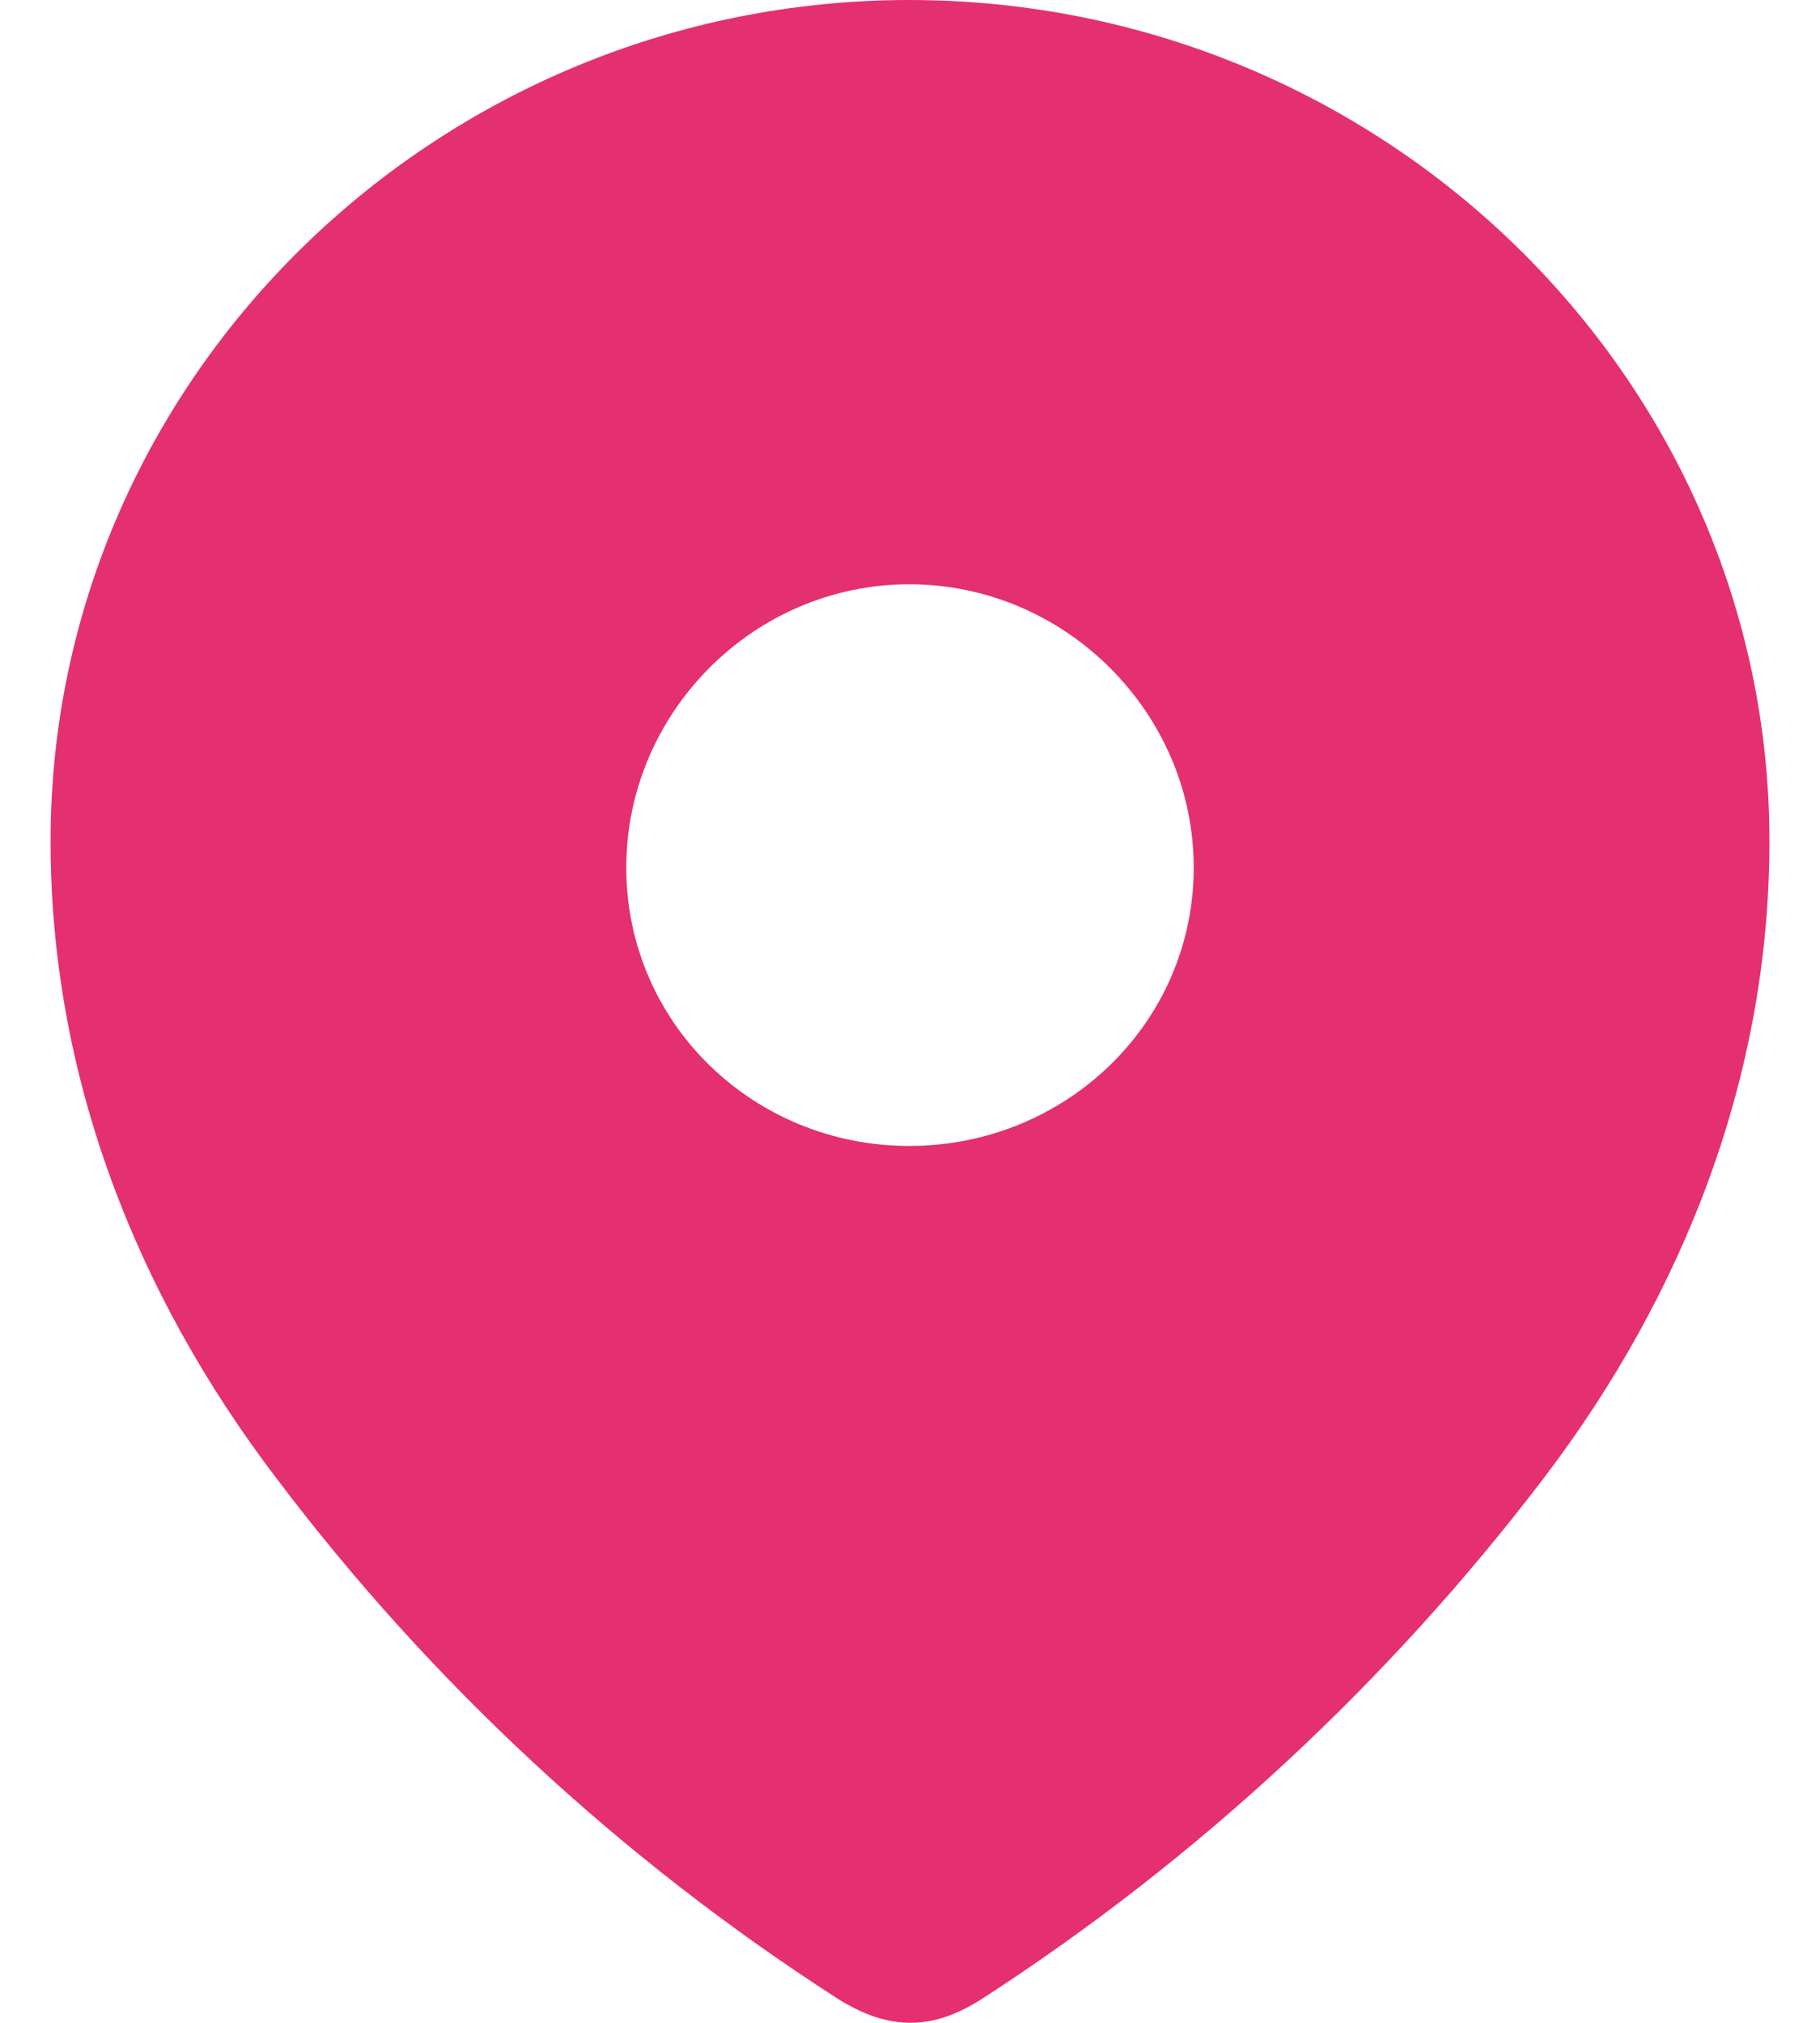 <svg xmlns="http://www.w3.org/2000/svg" width="18" height="20" viewBox="0 0 18 20" fill="none">
  <path fill-rule="evenodd" clip-rule="evenodd" d="M0.5 8.318C0.5 3.718 4.344 0 8.993 0C13.656 0 17.5 3.718 17.5 8.318C17.5 10.636 16.657 12.788 15.27 14.612C13.739 16.623 11.852 18.377 9.729 19.752C9.243 20.07 8.804 20.094 8.27 19.752C6.135 18.377 4.248 16.623 2.731 14.612C1.342 12.788 0.5 10.636 0.5 8.318ZM6.194 8.577C6.194 10.118 7.452 11.33 8.993 11.33C10.536 11.33 11.806 10.118 11.806 8.577C11.806 7.048 10.536 5.777 8.993 5.777C7.452 5.777 6.194 7.048 6.194 8.577Z" fill="#E43071"/>
</svg>